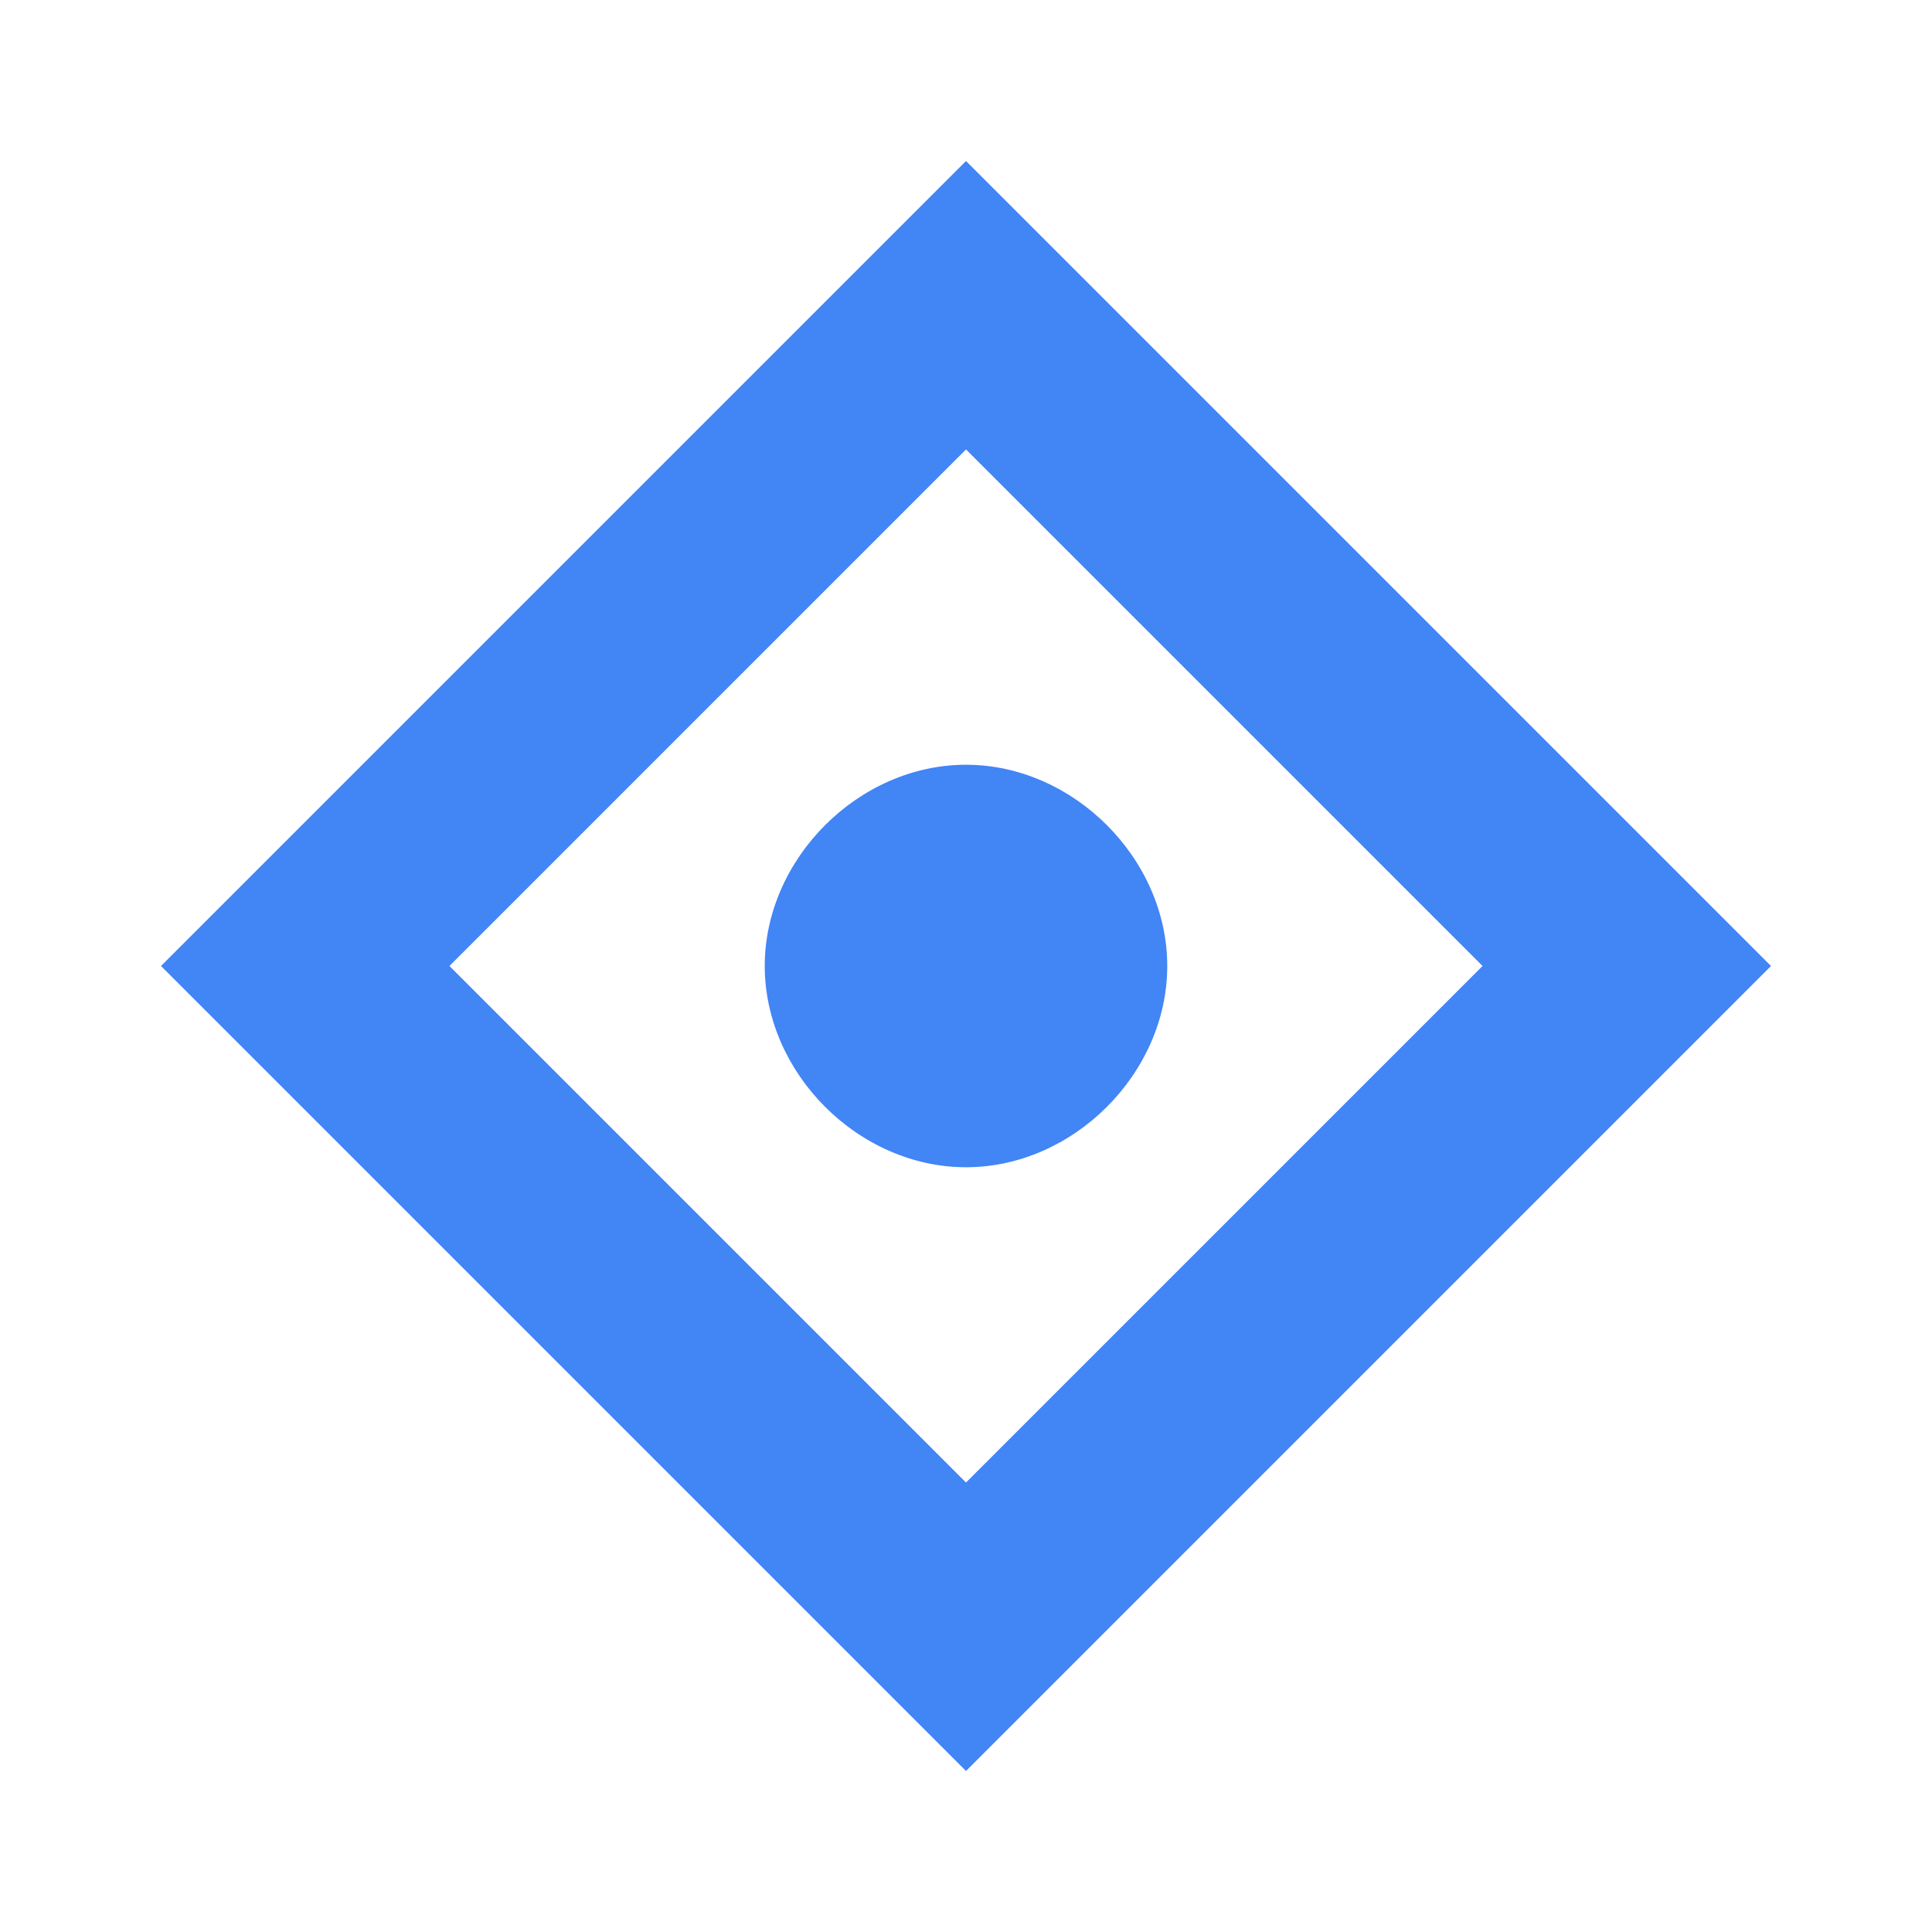 <?xml version="1.0" encoding="UTF-8"?>
<svg width="192" height="192" viewBox="0 0 192 192" fill="none" xmlns="http://www.w3.org/2000/svg">
  <path d="M96 16L16 96L96 176L176 96L96 16ZM96 44.667L147.333 96L96 147.333L44.667 96L96 44.667Z" fill="#4285F4"/>
  <path d="M96 76C85.333 76 76 85.333 76 96C76 106.667 85.333 116 96 116C106.667 116 116 106.667 116 96C116 85.333 106.667 76 96 76Z" fill="#4285F4"/>
</svg> 